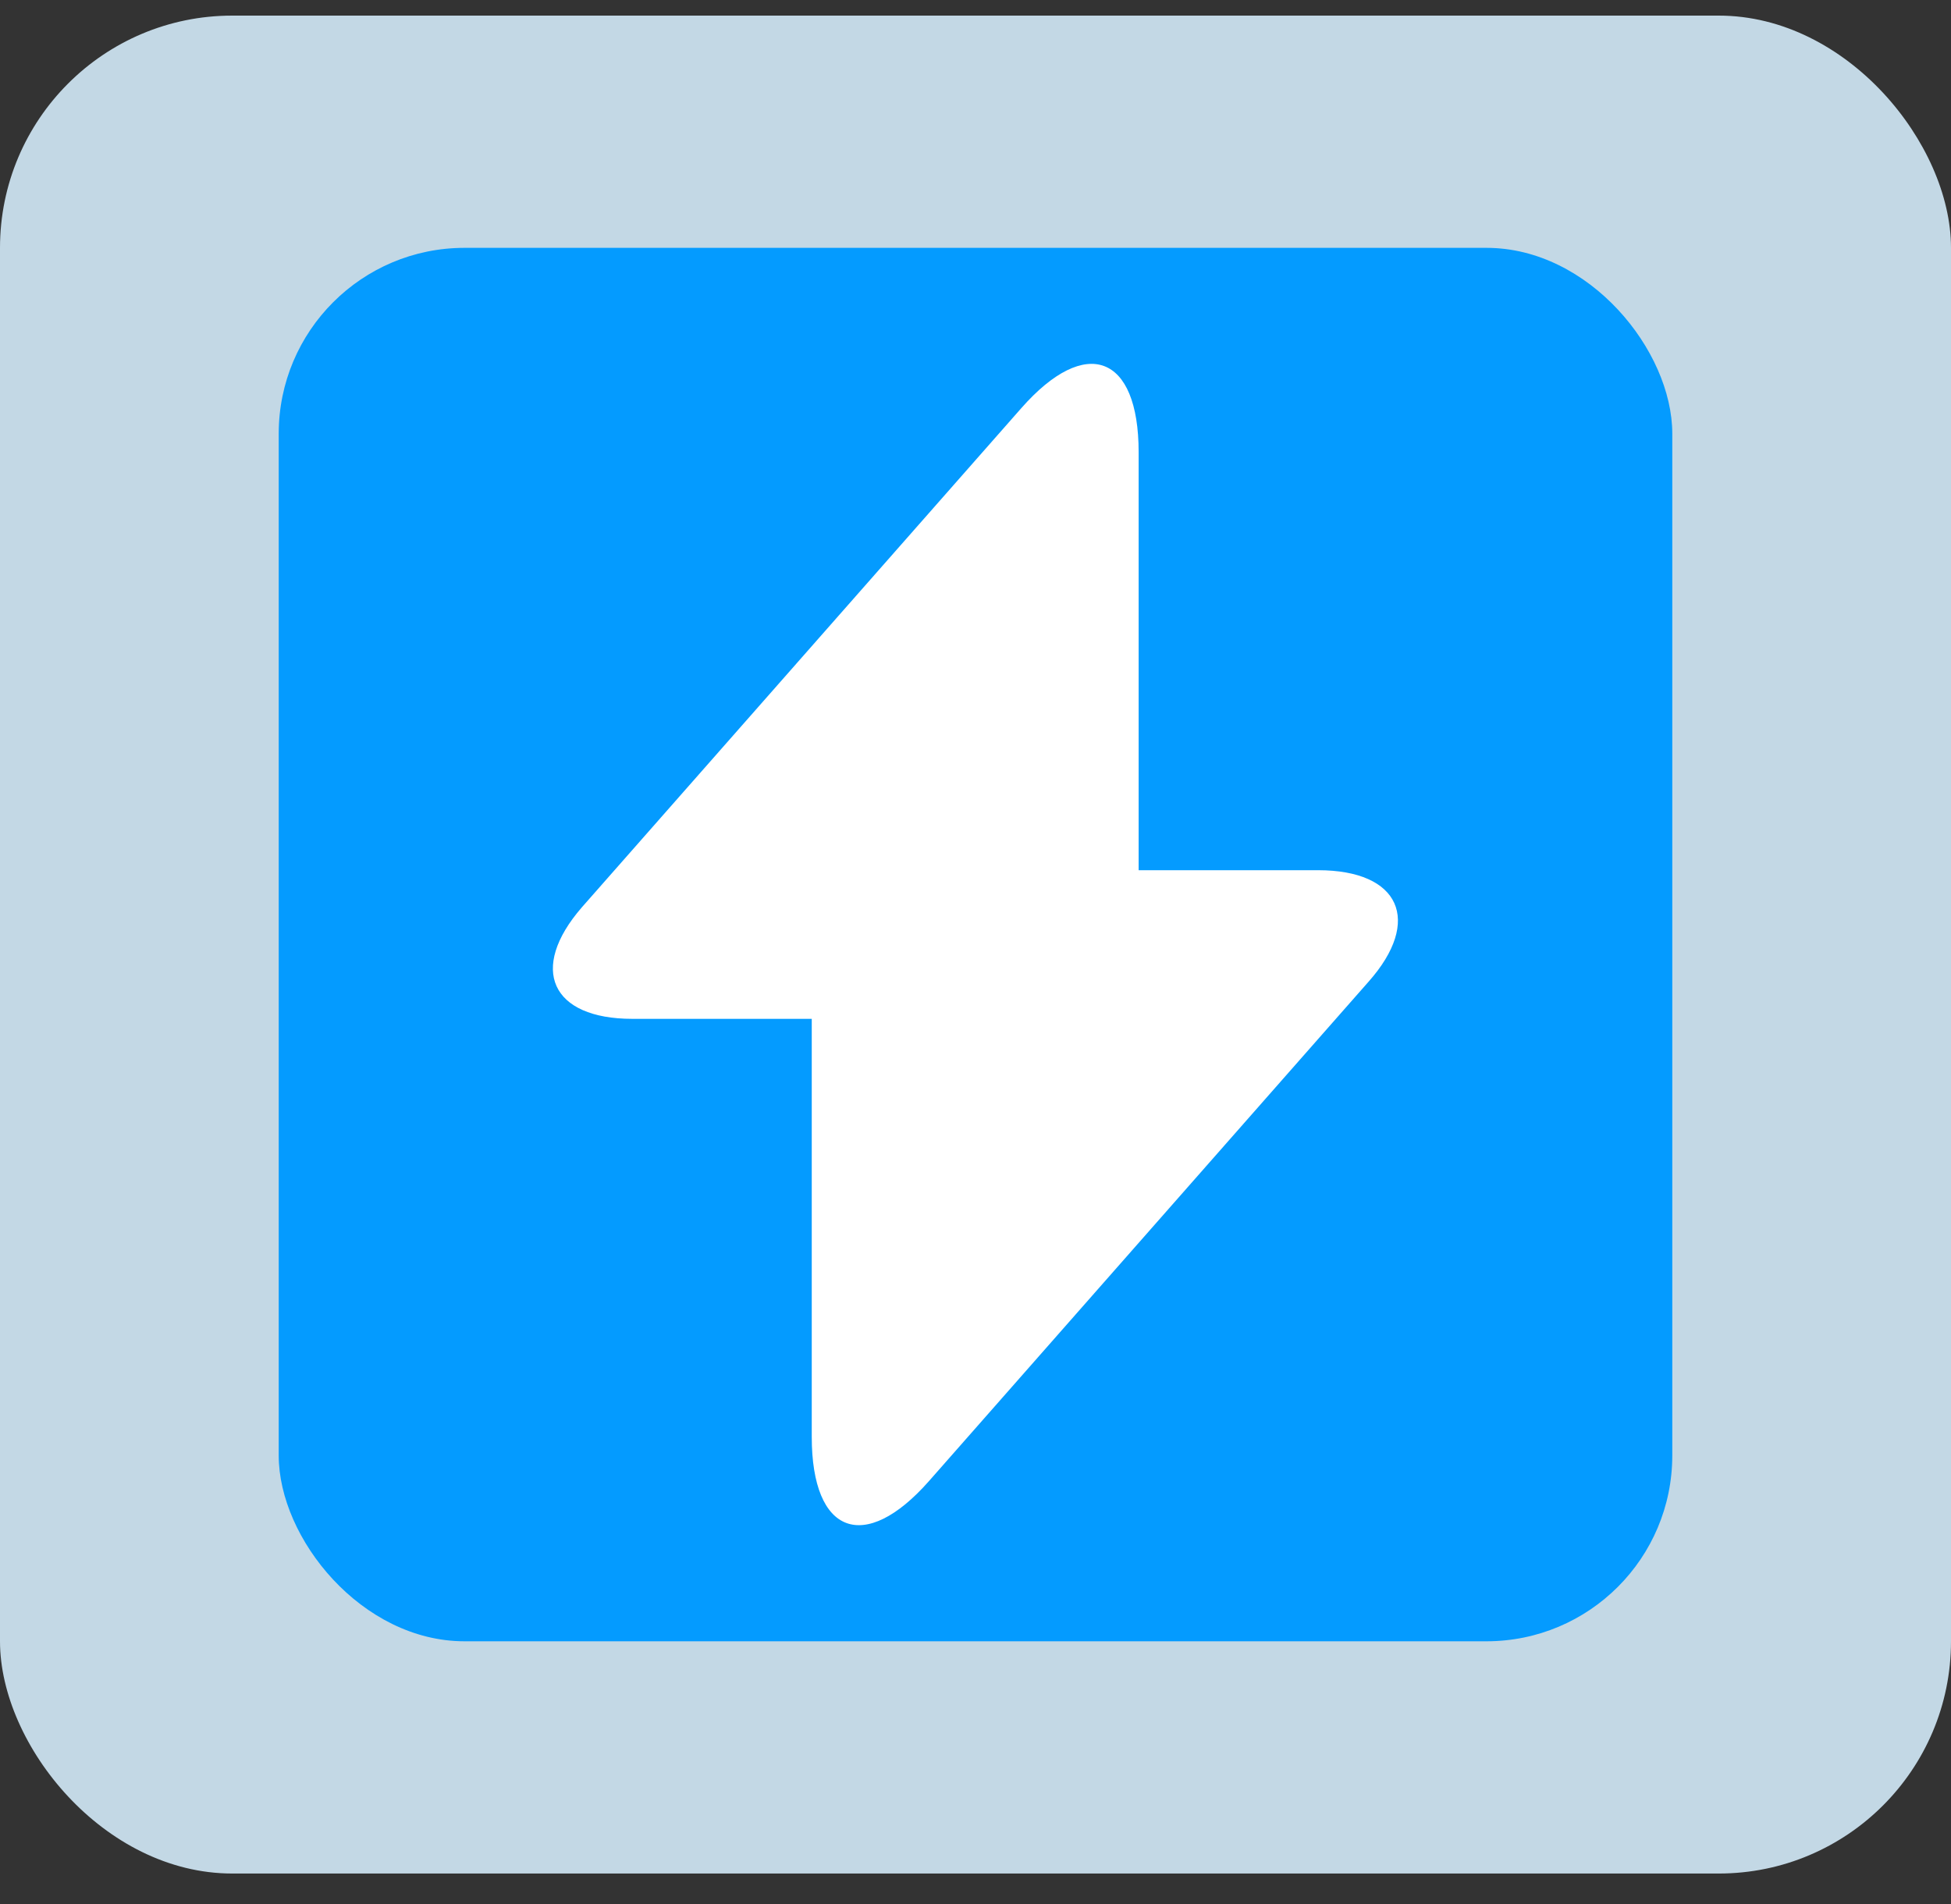 <svg width="42" height="41" viewBox="0 0 42 41" fill="none" xmlns="http://www.w3.org/2000/svg">
<rect x="0" y="0" width="42" height="41" fill="#333333" stroke="none"/>
<rect y="0.336" width="42" height="40" rx="5" fill="#C3D8E5"/>
<rect x="6" y="5.336" width="30" height="30" rx="4" fill="#049BFF"/>
<path d="M13.613 21.935H17.475V30.935C17.475 33.035 18.613 33.46 20 31.885L29.462 21.135C30.625 19.823 30.137 18.735 28.375 18.735H24.512V9.735C24.512 7.635 23.375 7.21 21.988 8.785L12.525 19.535C11.375 20.86 11.863 21.935 13.613 21.935Z" fill="white"/>
</svg>
